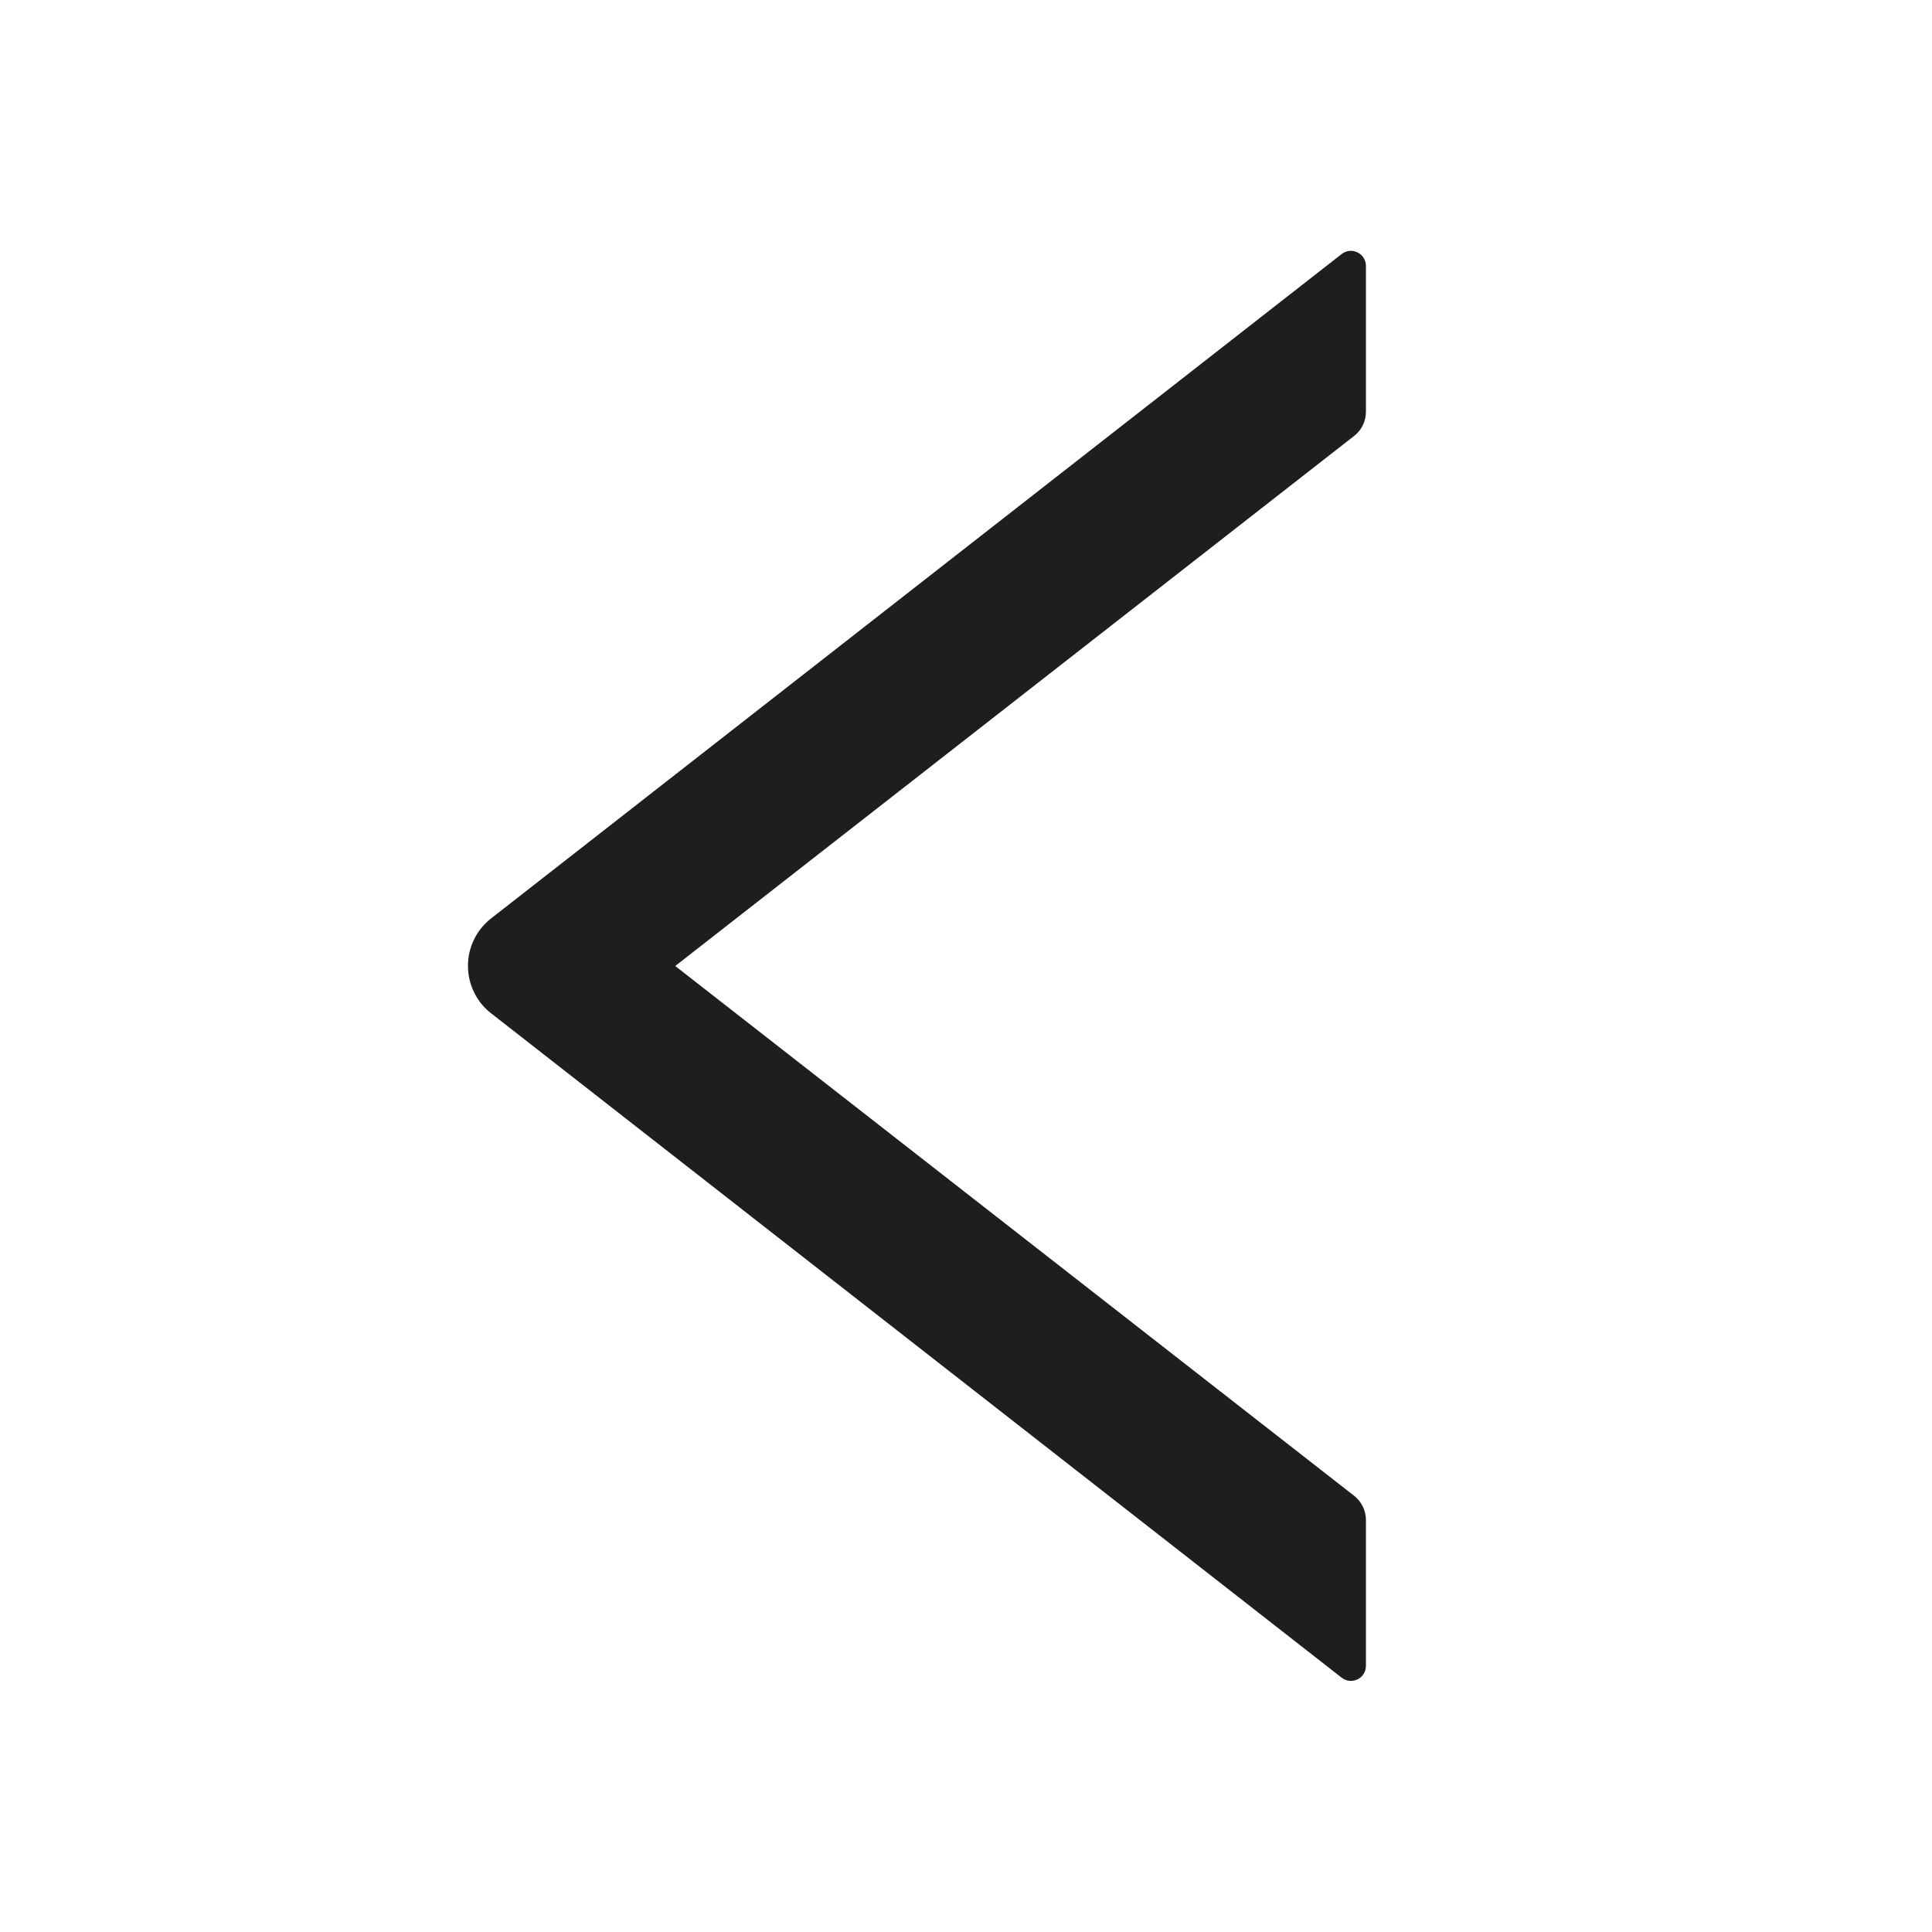 <?xml version="1.0" encoding="UTF-8" standalone="no"?><svg width='14' height='14' viewBox='0 0 14 14' fill='none' xmlns='http://www.w3.org/2000/svg'>
<path d='M9.898 2.984V1.927C9.898 1.836 9.793 1.785 9.722 1.841L3.559 6.655C3.506 6.696 3.464 6.748 3.435 6.808C3.406 6.867 3.391 6.933 3.391 6.999C3.391 7.065 3.406 7.131 3.435 7.19C3.464 7.25 3.506 7.302 3.559 7.343L9.722 12.157C9.795 12.213 9.898 12.162 9.898 12.071V11.014C9.898 10.947 9.867 10.883 9.815 10.841L4.893 7L9.815 3.157C9.867 3.116 9.898 3.051 9.898 2.984Z' fill='black' fill-opacity='0.88'/>
</svg>
